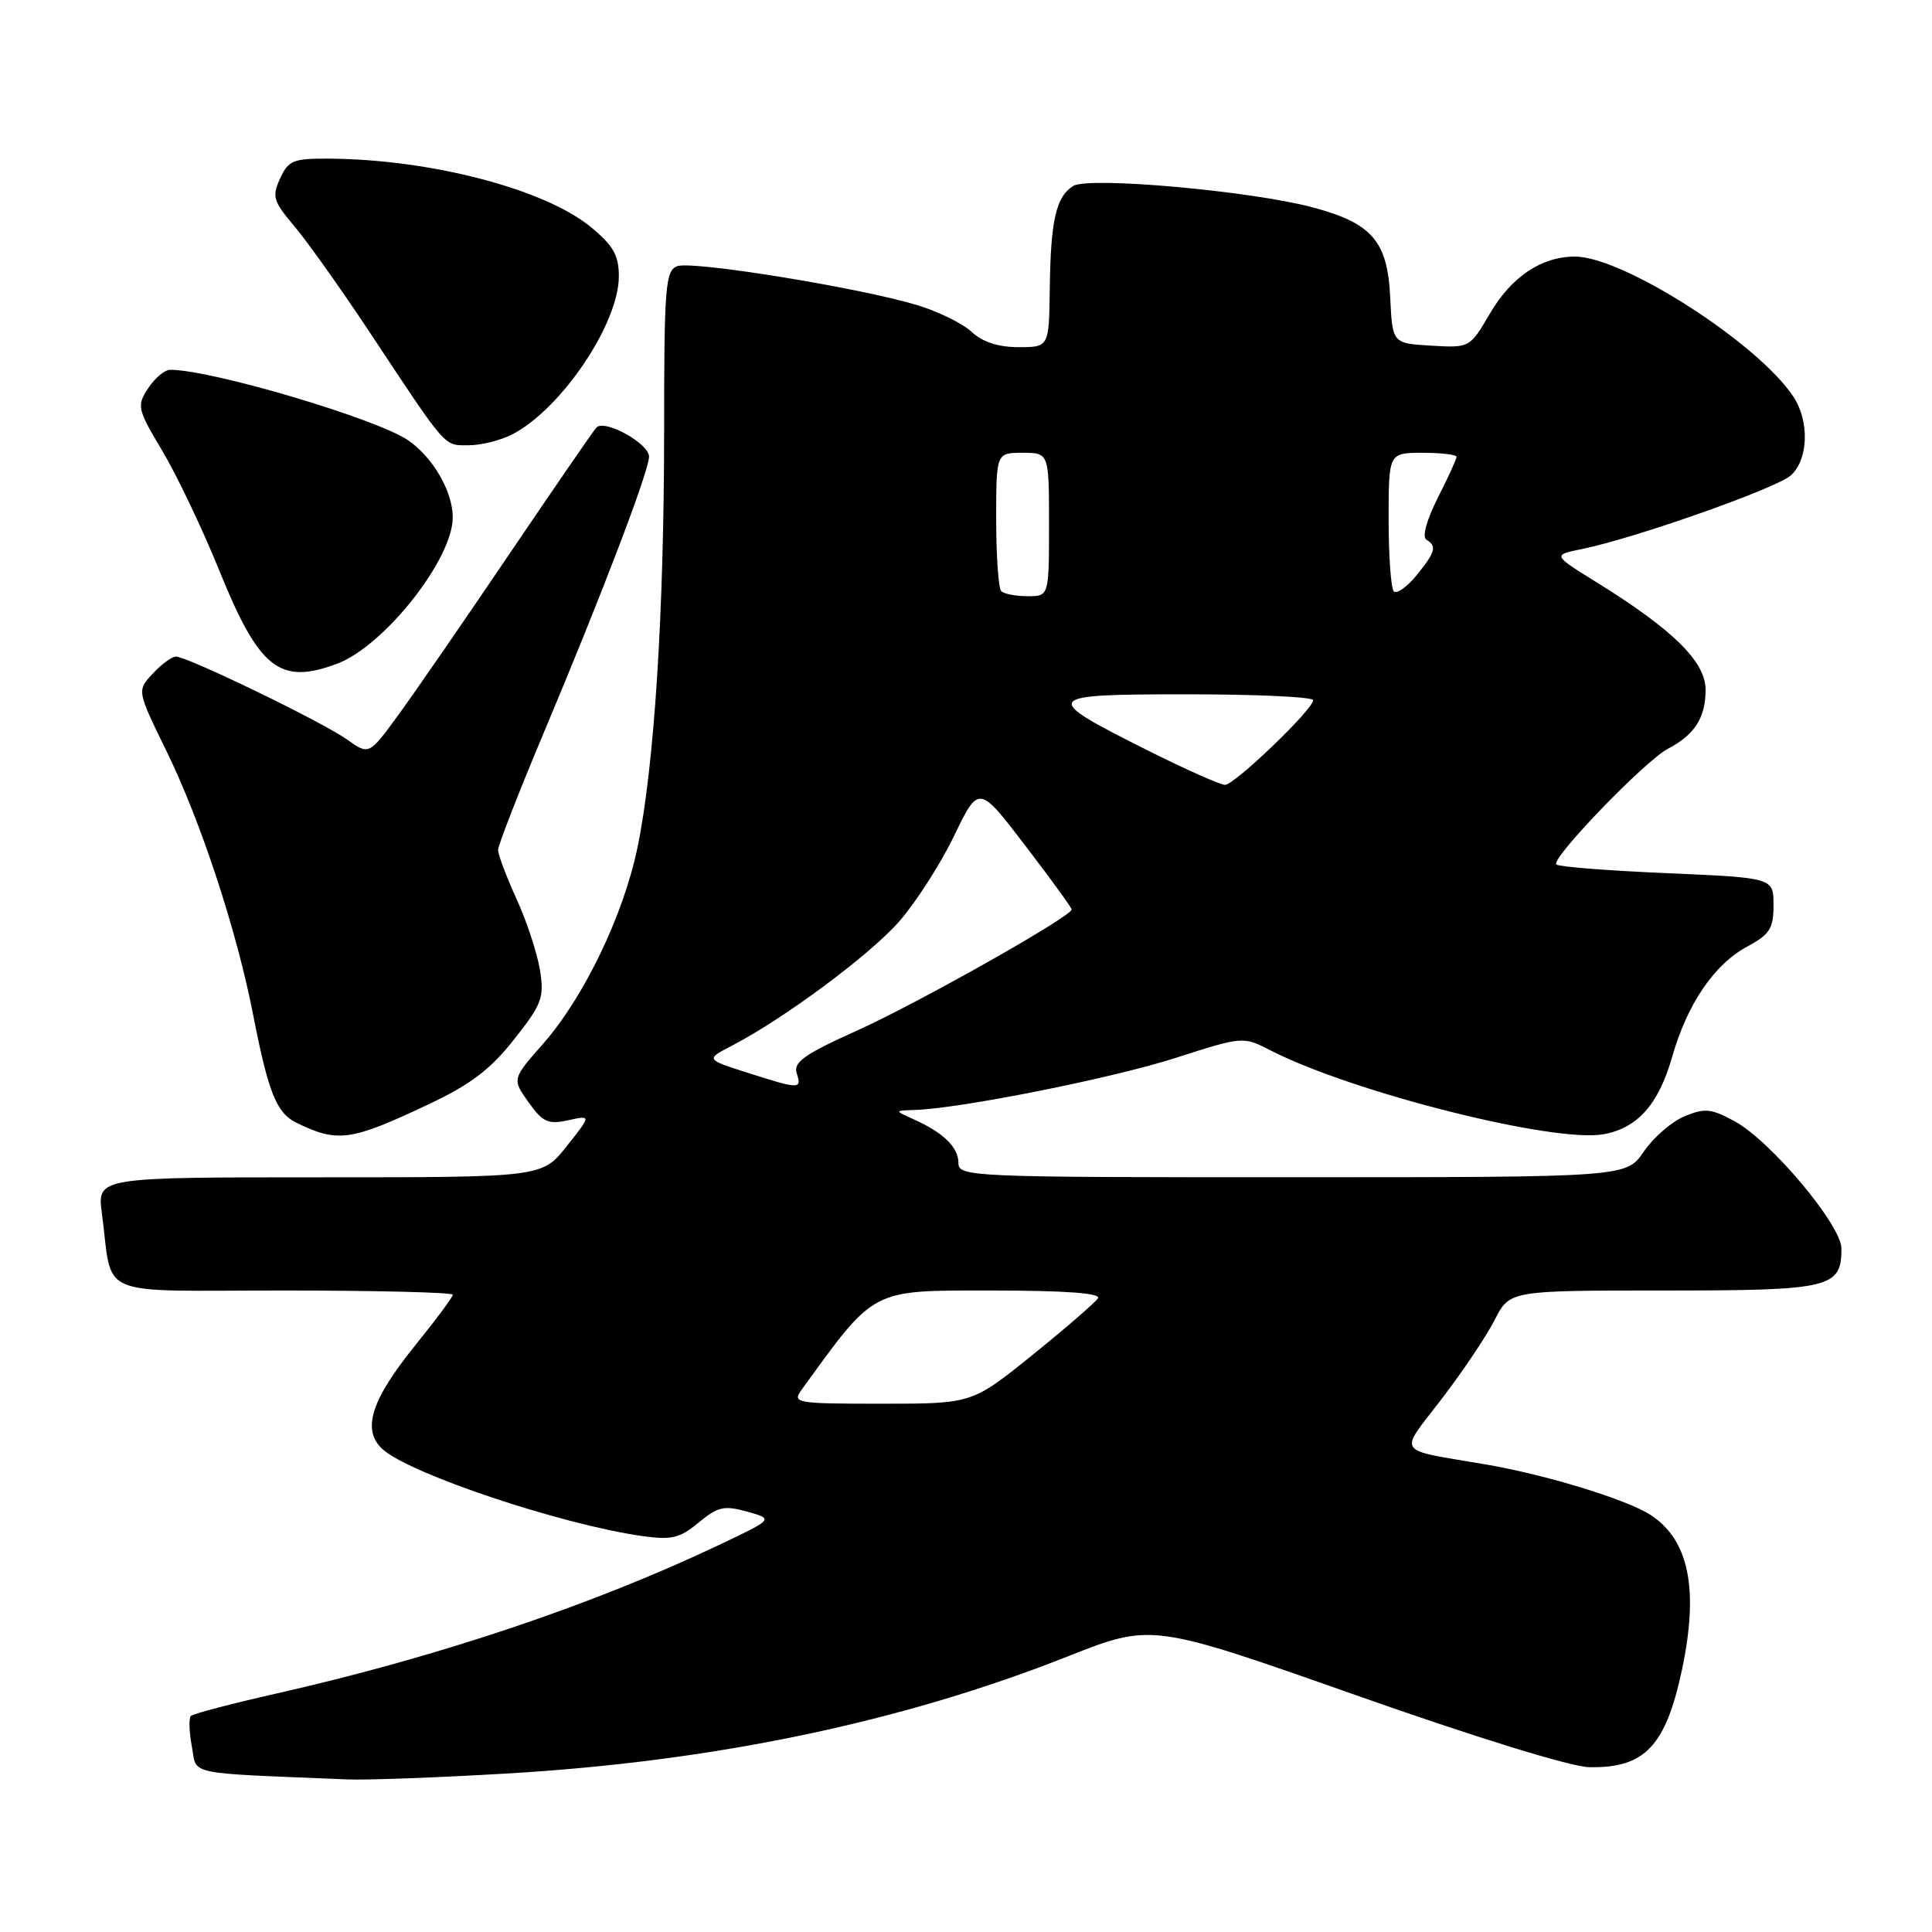 <?xml version="1.0" encoding="UTF-8" standalone="no"?>
<!DOCTYPE svg PUBLIC "-//W3C//DTD SVG 1.1//EN" "http://www.w3.org/Graphics/SVG/1.1/DTD/svg11.dtd" >
<svg xmlns="http://www.w3.org/2000/svg" xmlns:xlink="http://www.w3.org/1999/xlink" version="1.1" viewBox="0 0 256 256">
 <g >
 <path fill="currentColor"
d=" M 67.00 235.01 C 94.48 233.42 119.41 228.22 141.51 219.47 C 152.61 215.09 152.61 215.09 179.55 224.58 C 195.54 230.22 208.16 234.12 210.58 234.16 C 217.94 234.31 220.72 231.38 222.88 221.20 C 225.12 210.59 223.80 204.06 218.73 200.75 C 215.63 198.71 204.82 195.40 196.84 194.04 C 184.71 191.97 185.30 192.84 191.02 185.38 C 193.79 181.76 196.96 177.05 198.05 174.90 C 200.04 171.00 200.04 171.00 220.45 171.00 C 242.58 171.00 244.00 170.67 244.00 165.44 C 244.00 162.34 234.62 151.16 229.84 148.57 C 226.75 146.89 225.89 146.80 223.21 147.91 C 221.51 148.62 219.09 150.72 217.81 152.59 C 215.50 155.99 215.50 155.99 171.25 155.99 C 128.63 156.00 127.00 155.93 127.00 154.12 C 127.00 152.03 125.02 150.09 121.10 148.33 C 118.50 147.16 118.50 147.16 121.15 147.08 C 127.20 146.90 147.40 142.87 155.74 140.19 C 164.71 137.31 164.71 137.31 168.37 139.19 C 179.24 144.76 205.97 151.49 212.50 150.29 C 216.98 149.47 219.76 146.35 221.55 140.10 C 223.58 133.00 227.13 127.79 231.54 125.41 C 234.51 123.81 235.00 123.03 235.00 119.93 C 235.00 116.31 235.00 116.31 220.88 115.70 C 213.12 115.37 206.52 114.85 206.22 114.55 C 205.45 113.79 217.97 100.81 221.00 99.22 C 224.56 97.36 226.00 95.10 226.00 91.39 C 226.00 87.69 221.70 83.45 211.61 77.19 C 205.72 73.54 205.72 73.54 209.61 72.75 C 216.62 71.33 235.46 64.68 237.31 62.98 C 239.62 60.87 239.78 55.84 237.65 52.59 C 233.02 45.52 215.08 34.00 208.70 34.00 C 204.25 34.00 200.29 36.65 197.42 41.55 C 194.75 46.10 194.75 46.10 189.63 45.80 C 184.50 45.50 184.50 45.50 184.21 39.38 C 183.85 31.93 181.79 29.56 173.87 27.46 C 165.63 25.28 144.22 23.37 142.21 24.64 C 139.92 26.08 139.22 29.18 139.10 38.25 C 139.00 46.00 139.00 46.00 134.96 46.00 C 132.28 46.00 130.18 45.32 128.74 43.97 C 127.55 42.86 124.30 41.26 121.53 40.43 C 113.90 38.12 91.69 34.52 89.73 35.27 C 88.17 35.87 88.00 37.97 88.00 57.22 C 87.99 81.18 86.70 101.49 84.48 112.25 C 82.63 121.23 77.38 132.15 71.96 138.31 C 67.85 142.98 67.85 142.98 70.03 146.05 C 71.92 148.70 72.63 149.02 75.29 148.44 C 78.36 147.76 78.36 147.76 75.09 151.88 C 71.83 156.00 71.83 156.00 42.35 156.00 C 12.88 156.00 12.88 156.00 13.50 160.75 C 15.01 172.18 12.24 171.00 37.58 171.00 C 49.91 171.00 60.00 171.25 60.00 171.56 C 60.00 171.86 57.77 174.87 55.04 178.24 C 49.19 185.48 47.92 189.42 50.64 191.98 C 54.11 195.23 74.29 202.00 85.07 203.53 C 88.99 204.08 90.06 203.83 92.57 201.75 C 95.12 199.64 95.95 199.45 99.00 200.30 C 102.50 201.28 102.50 201.28 95.50 204.61 C 78.55 212.67 58.03 219.57 36.41 224.45 C 30.59 225.77 25.58 227.08 25.29 227.38 C 25.00 227.67 25.06 229.48 25.42 231.41 C 26.14 235.28 24.25 234.88 46.00 235.78 C 48.48 235.89 57.92 235.54 67.00 235.01 Z  M 56.76 146.34 C 62.34 143.71 64.97 141.72 68.10 137.75 C 71.81 133.06 72.13 132.21 71.55 128.54 C 71.19 126.32 69.80 122.08 68.45 119.13 C 67.10 116.18 66.00 113.25 66.00 112.62 C 66.00 112.00 68.74 104.97 72.09 97.00 C 79.83 78.59 86.00 62.40 86.00 60.51 C 86.00 58.75 80.08 55.49 79.02 56.66 C 78.60 57.12 73.39 64.70 67.43 73.50 C 61.48 82.30 54.87 91.88 52.75 94.78 C 48.89 100.06 48.89 100.06 45.97 97.98 C 42.73 95.67 24.83 87.00 23.31 87.00 C 22.78 87.00 21.40 88.01 20.25 89.25 C 18.14 91.50 18.14 91.50 22.03 99.46 C 26.61 108.82 31.37 123.29 33.55 134.50 C 35.57 144.83 36.64 147.50 39.32 148.79 C 44.76 151.44 46.49 151.19 56.76 146.34 Z  M 44.68 87.94 C 50.92 85.59 60.01 74.08 59.99 68.55 C 59.99 65.15 57.41 60.67 54.14 58.38 C 50.07 55.53 28.07 49.00 22.55 49.00 C 21.82 49.00 20.51 50.10 19.63 51.45 C 18.10 53.78 18.18 54.16 21.53 59.78 C 23.45 63.01 26.84 70.12 29.05 75.58 C 34.33 88.64 37.08 90.81 44.68 87.94 Z  M 67.87 57.56 C 74.38 54.20 82.00 42.89 82.00 36.61 C 82.00 33.83 81.27 32.54 78.28 30.08 C 72.15 25.03 56.94 21.07 43.41 21.02 C 38.86 21.00 38.19 21.28 37.11 23.66 C 36.02 26.05 36.21 26.67 38.95 29.91 C 40.63 31.88 45.14 38.22 48.97 44.00 C 59.33 59.65 58.77 59.00 62.10 59.00 C 63.75 59.00 66.35 58.35 67.87 57.56 Z  M 106.19 184.19 C 116.01 170.63 115.30 171.00 131.30 171.00 C 141.08 171.00 145.90 171.35 145.49 172.02 C 145.15 172.57 141.25 175.95 136.83 179.52 C 128.80 186.00 128.80 186.00 116.84 186.00 C 105.50 186.00 104.95 185.91 106.19 184.19 Z  M 99.00 142.13 C 93.50 140.37 93.50 140.37 97.00 138.55 C 103.94 134.94 115.21 126.57 119.12 122.13 C 121.31 119.64 124.59 114.54 126.40 110.80 C 129.69 103.99 129.69 103.99 135.84 112.03 C 139.23 116.46 142.00 120.27 142.00 120.51 C 142.00 121.43 121.64 132.92 113.53 136.57 C 106.58 139.70 105.10 140.75 105.57 142.21 C 106.25 144.36 106.00 144.36 99.00 142.13 Z  M 152.23 99.51 C 137.76 92.26 137.94 92.00 157.38 92.00 C 166.52 92.00 174.00 92.35 174.00 92.78 C 174.00 94.00 163.58 104.00 162.32 104.00 C 161.71 104.00 157.17 101.98 152.23 99.51 Z  M 132.67 78.33 C 132.30 77.97 132.00 73.69 132.00 68.83 C 132.00 60.00 132.00 60.00 135.50 60.00 C 139.00 60.00 139.00 60.00 139.00 69.50 C 139.00 79.00 139.00 79.00 136.17 79.00 C 134.61 79.00 133.03 78.70 132.67 78.33 Z  M 184.69 78.36 C 184.31 77.98 184.00 73.69 184.00 68.83 C 184.00 60.00 184.00 60.00 188.50 60.00 C 190.97 60.00 193.00 60.24 193.00 60.53 C 193.00 60.83 191.88 63.28 190.51 65.98 C 189.02 68.93 188.42 71.14 189.01 71.51 C 190.43 72.38 190.21 73.15 187.66 76.28 C 186.41 77.80 185.07 78.74 184.69 78.36 Z "/>
</g>
</svg>